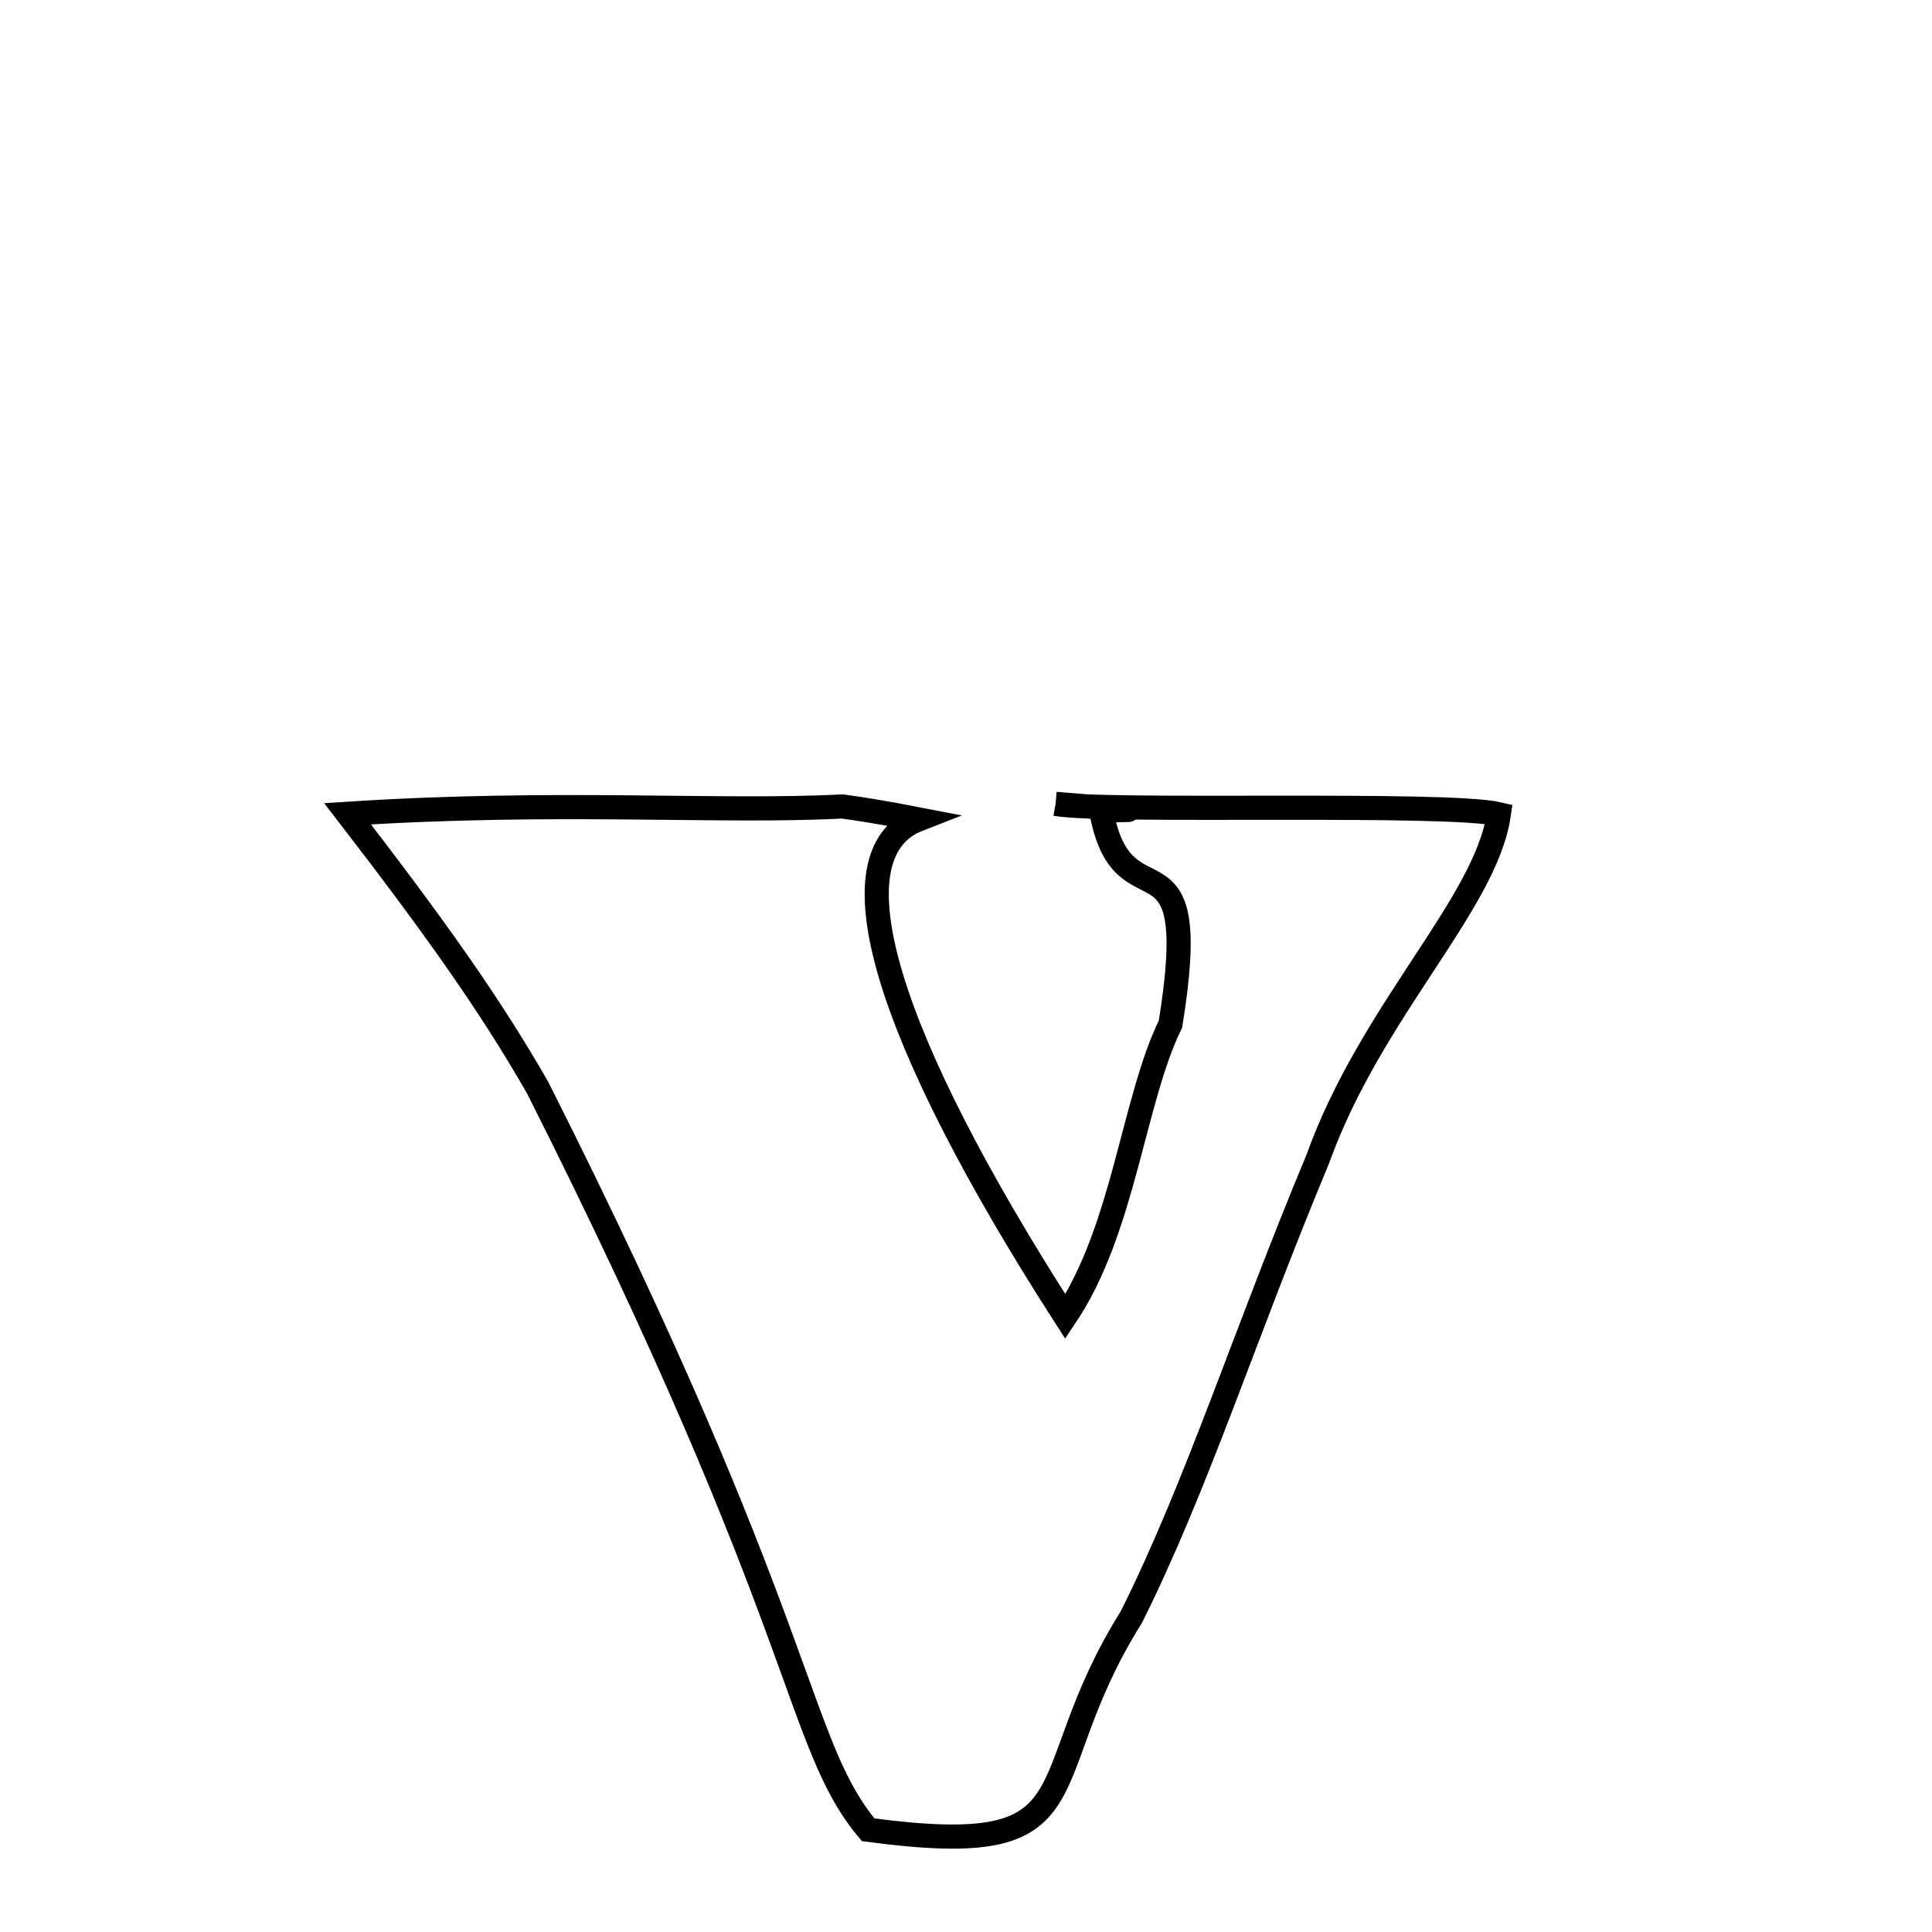 
<svg xmlns="http://www.w3.org/2000/svg" xmlns:xlink="http://www.w3.org/1999/xlink" width="50px" height="50px" style="-ms-transform: rotate(360deg); -webkit-transform: rotate(360deg); transform: rotate(360deg);" preserveAspectRatio="xMidYMid meet" viewBox="0 0 24 24"><path d="M 13.113 9.986 C 13.722 10.097 17.967 9.961 18.619 10.114 C 18.46 11.227 17.029 12.557 16.368 14.403 C 15.468 16.558 14.87 18.456 14.055 20.086 C 12.756 22.156 13.7 23.119 10.784 22.73 C 9.874 21.642 10.065 20.227 6.677 13.508 C 6.081 12.47 5.412 11.529 4.318 10.109 C 6.928 9.939 8.943 10.098 10.463 10.018 C 10.673 10.046 10.982 10.095 11.41 10.178 C 10.303 10.608 10.993 12.868 13.234 16.355 C 13.961 15.276 14.078 13.663 14.54 12.722 C 14.957 10.159 13.971 11.544 13.689 10.119 C 13.578 10.004 14.811 10.127 13.113 9.986 " fill="none" stroke="black" stroke-width="0.3"></path></svg>